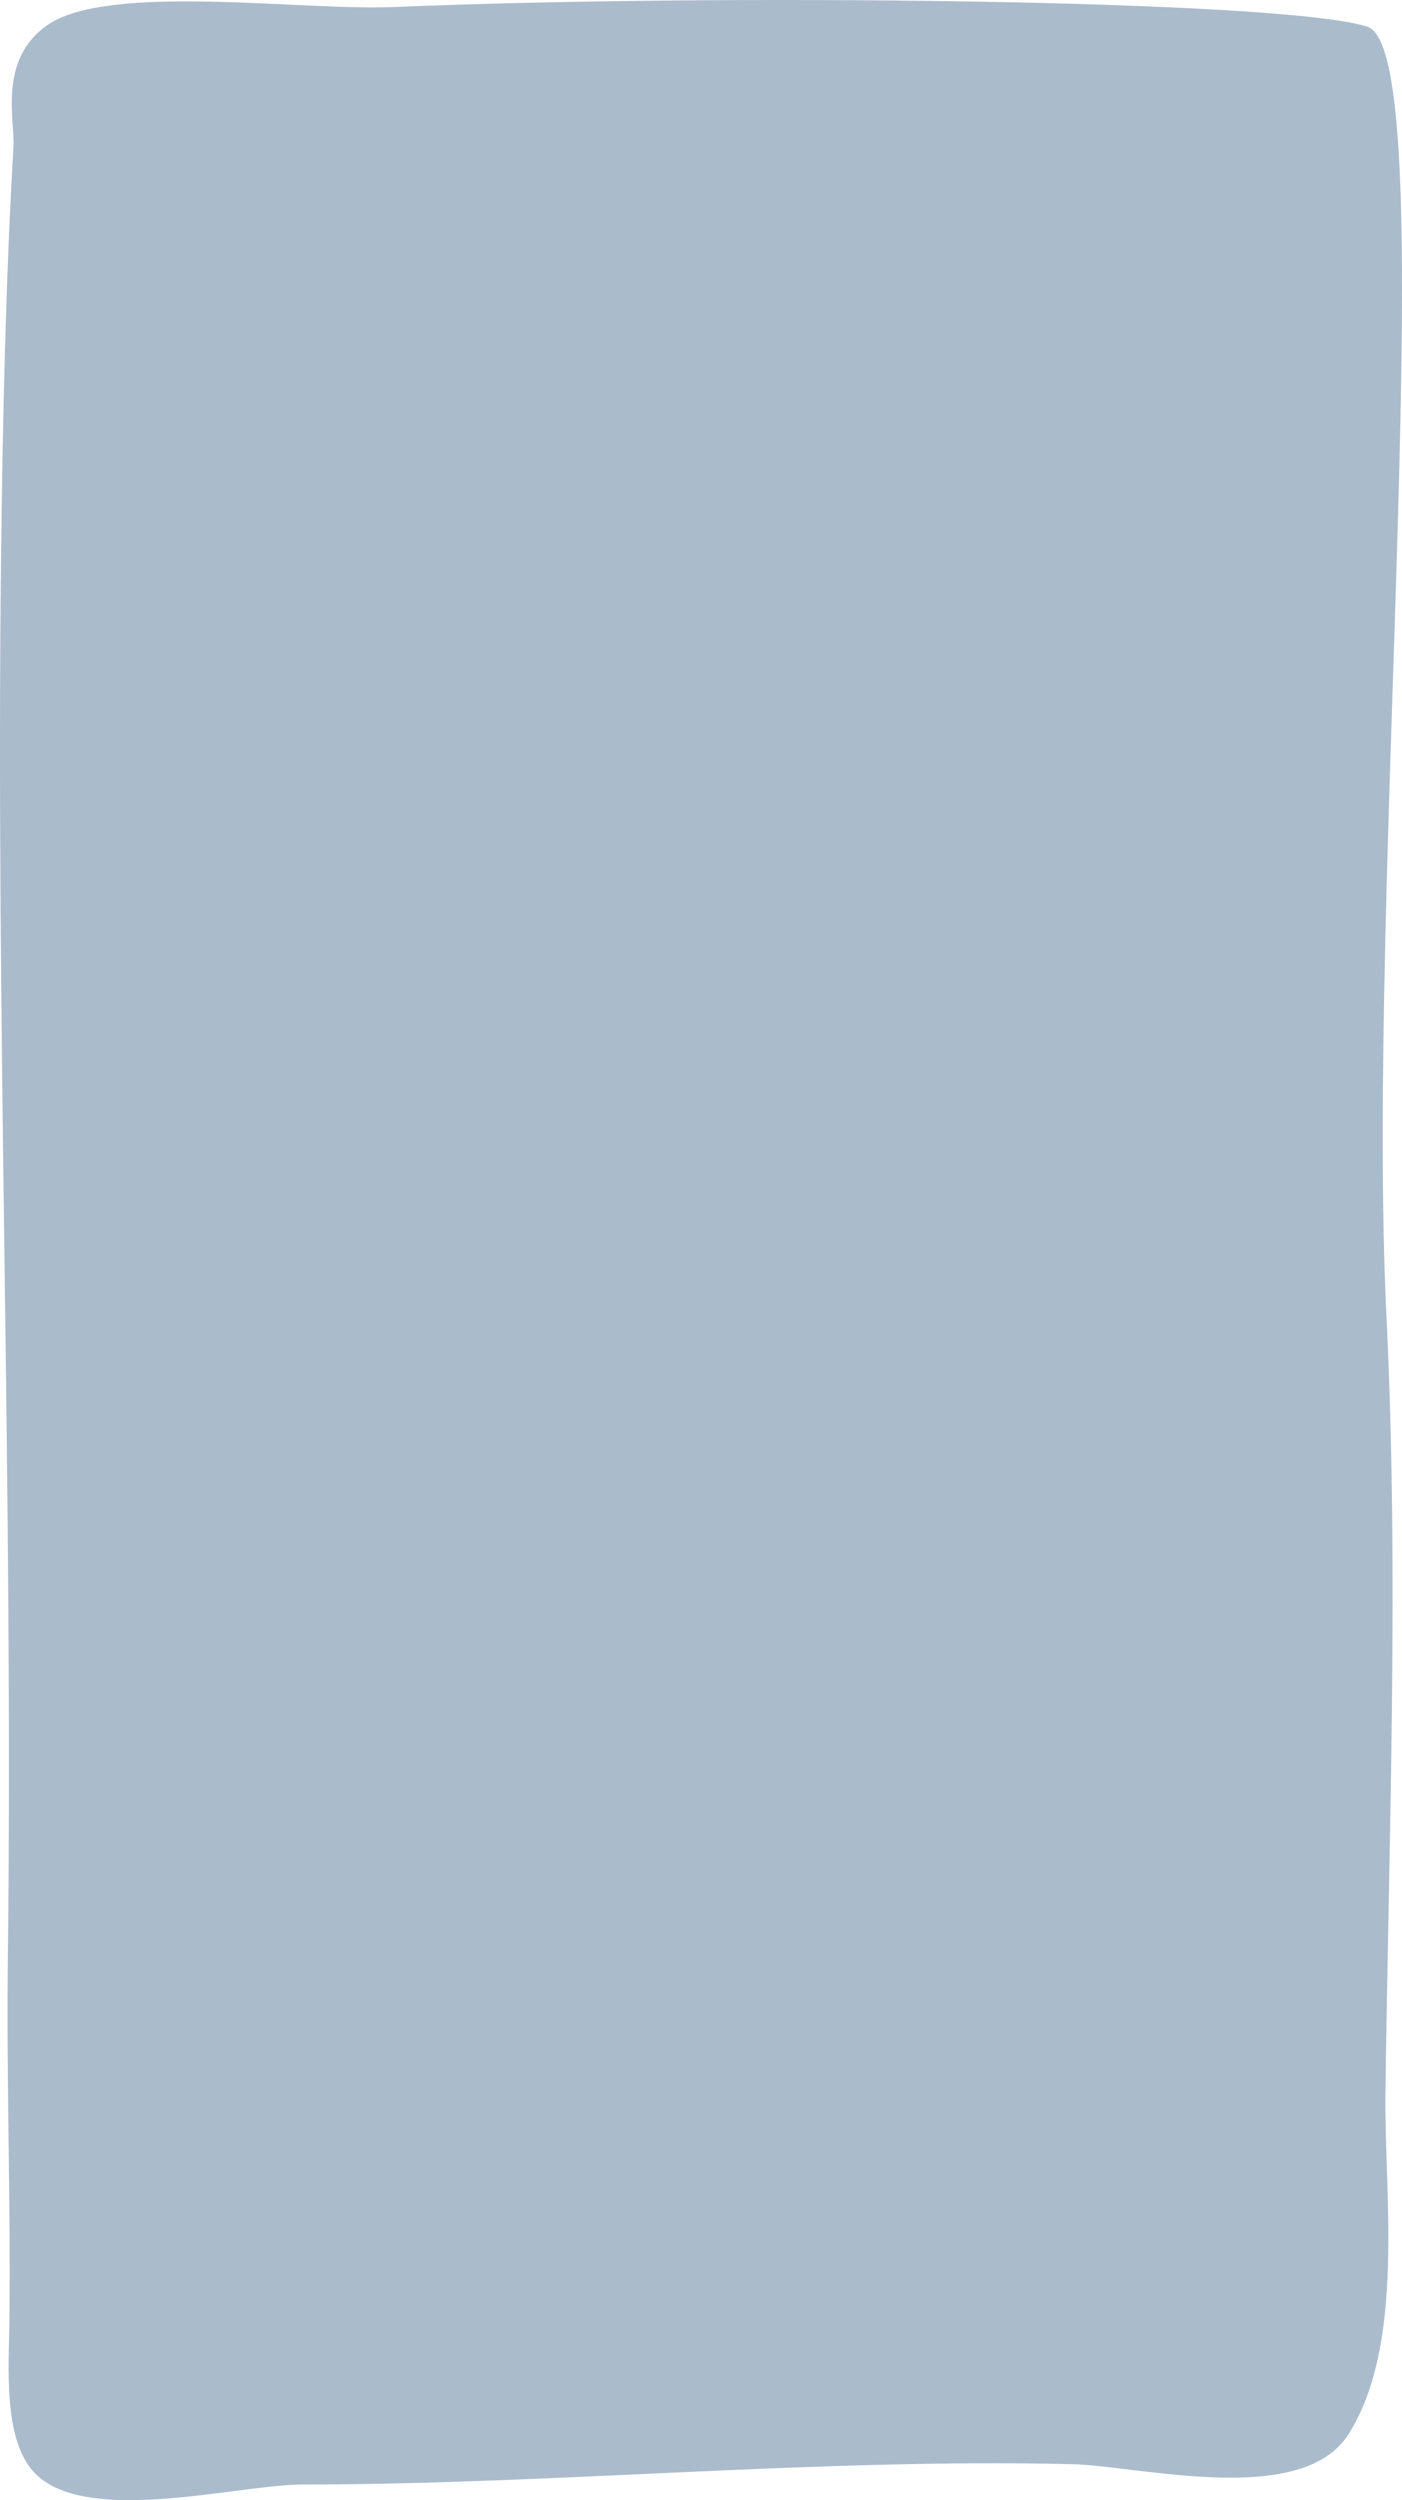 <svg xmlns="http://www.w3.org/2000/svg" width="712.97" height="1270.582"><path fill="#abc" fill-rule="evenodd" class="prefix__border-light" d="M695.356 13.568C652.276-.303 364.964-3.36 200.329 3.58 153.398 5.559 54.946-8.8 24.058 12.79-1.11 30.38 7.624 60.895 6.838 74.547 2.854 143.862 1.374 213.283.55 282.787c-2.822 238.2 6.283 475.21 3.436 713.416-.736 61.565 1.512 123.155.78 184.806-.25 21.188-3.242 58.286 12.365 75.249 25.69 27.922 103.435 6.427 136.842 6.392 130.24-.138 260.383-13.351 390.835-10.365 34.614.792 117.153 22.396 140.953-15.223 29.042-45.904 18.129-122.22 18.793-173.072 1.717-131.567 6.925-263.548.514-395.02-10.752-220.507 29.605-642.743-9.712-655.402z"/></svg>